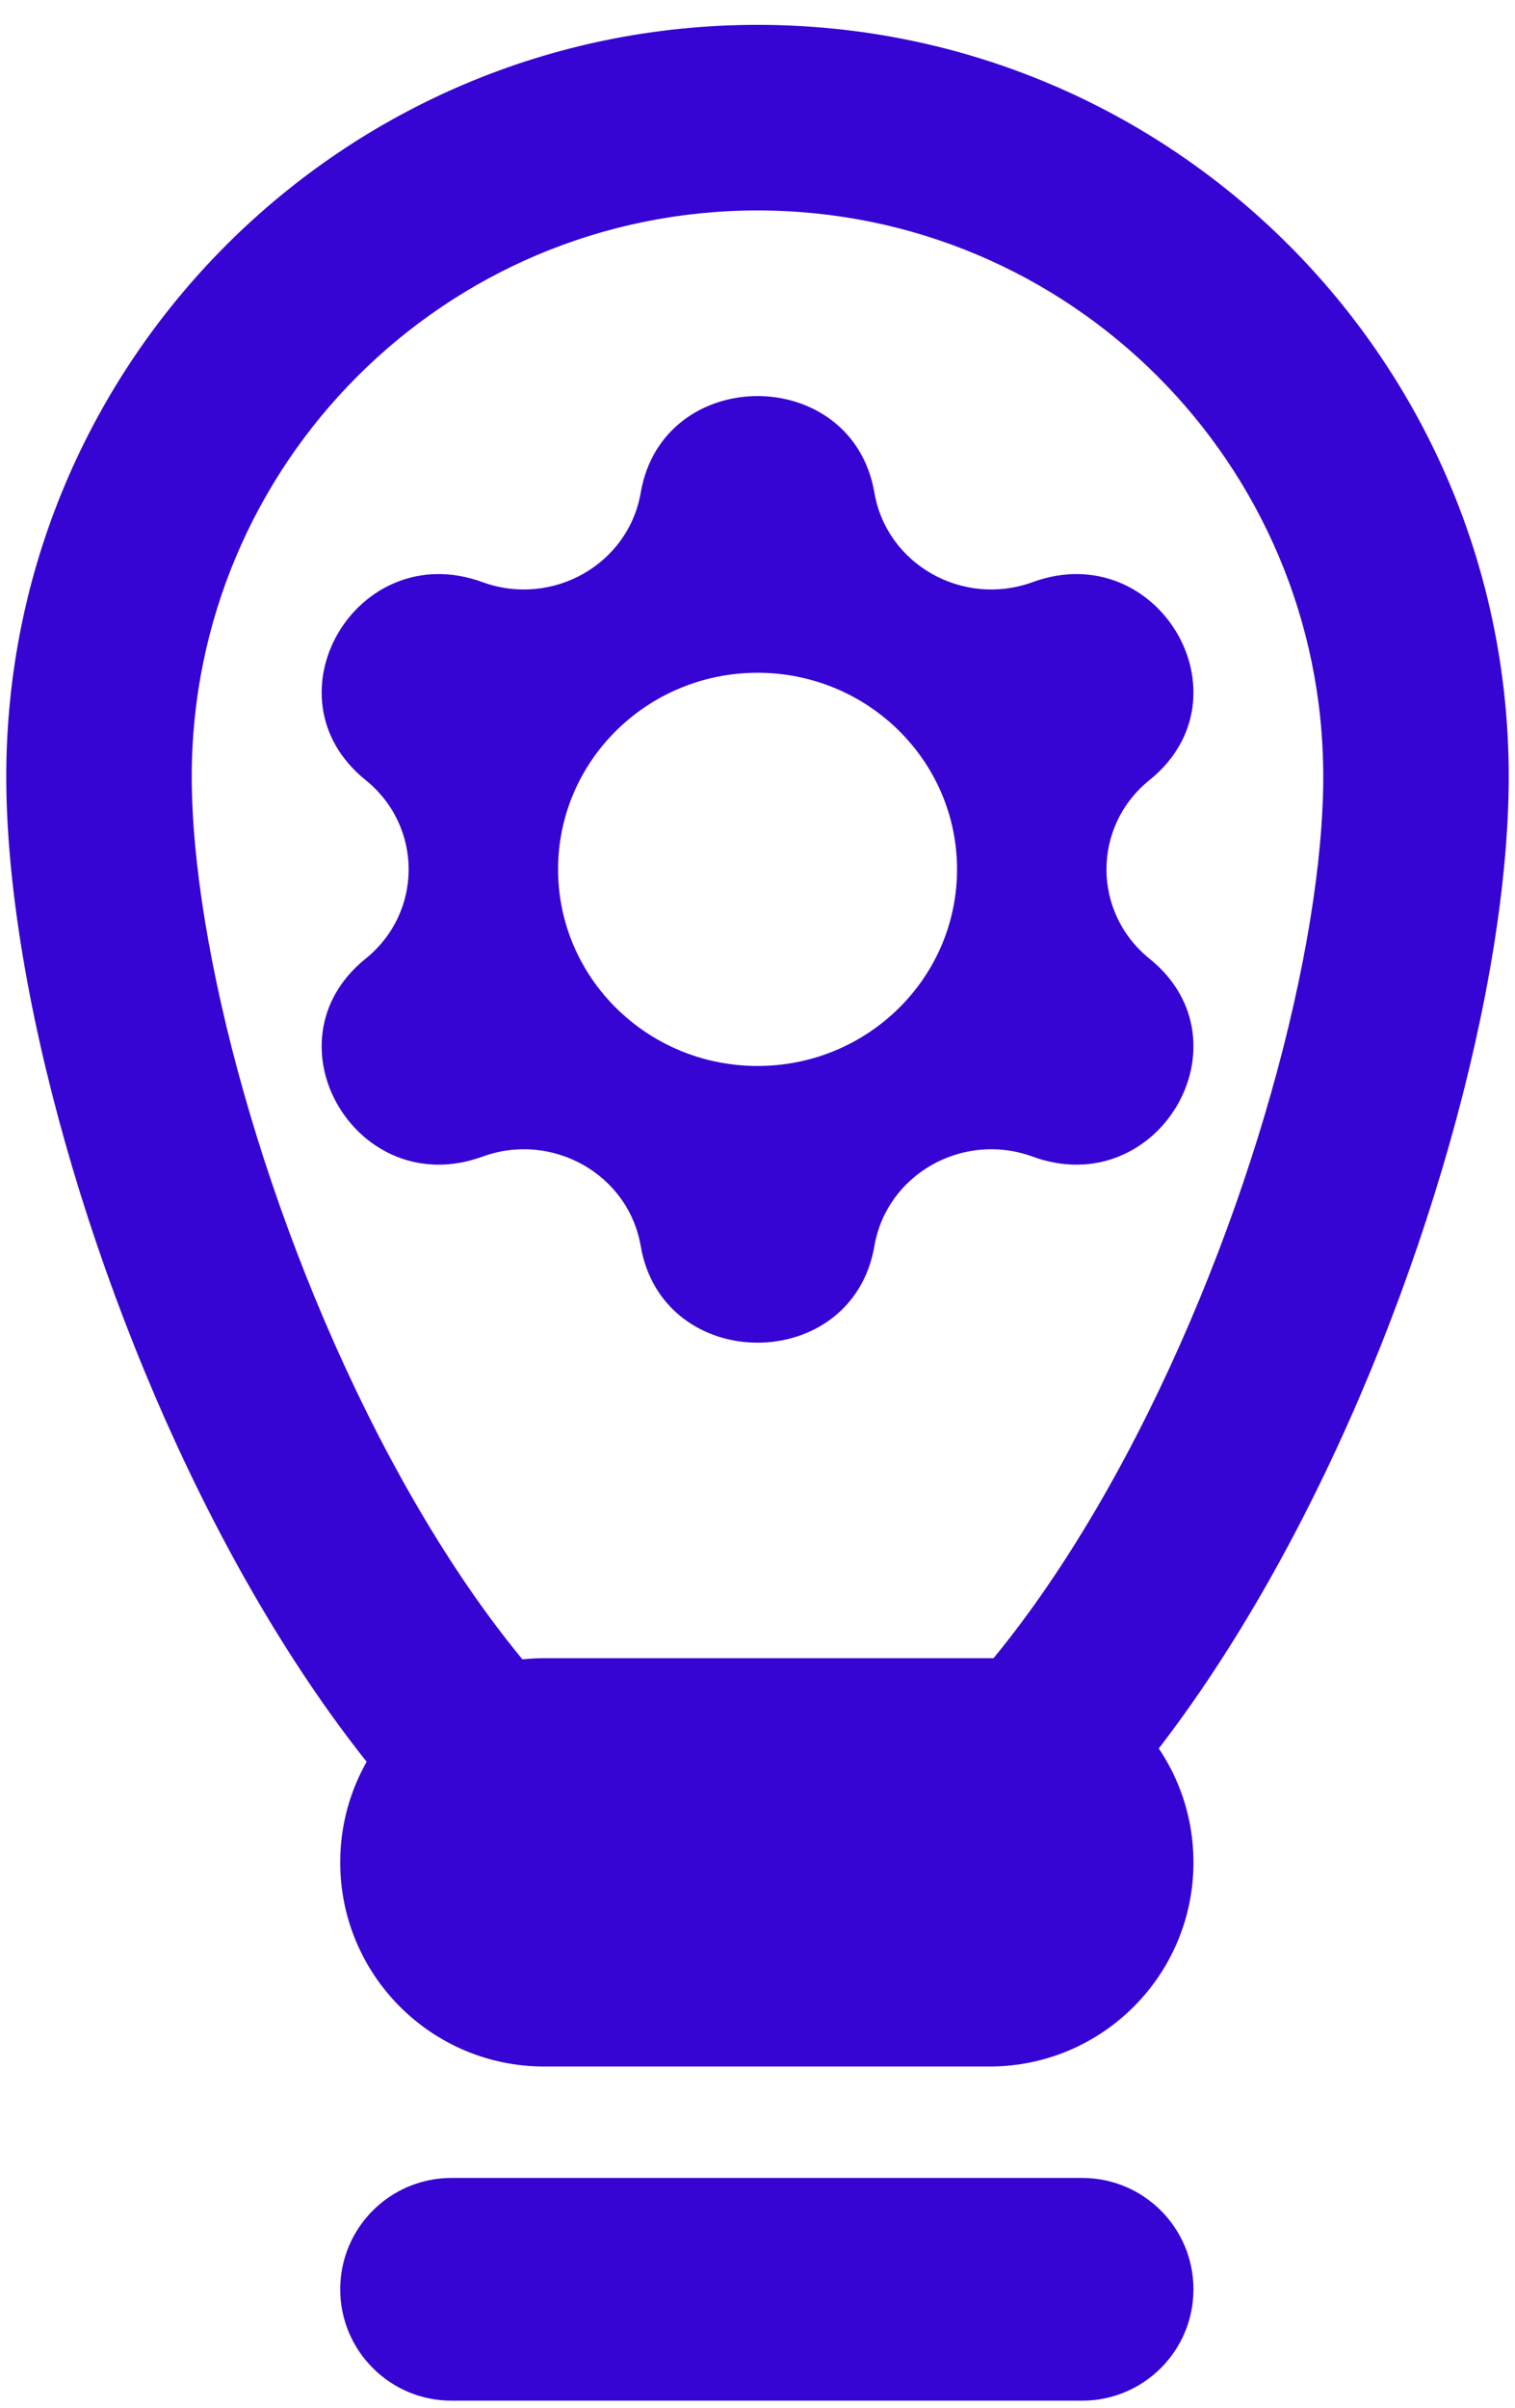 <svg width="51" height="81" viewBox="0 0 51 81" fill="none" xmlns="http://www.w3.org/2000/svg">
<path fill-rule="evenodd" clip-rule="evenodd" d="M37.876 49.023C42.098 41.128 44.545 31.835 44.545 26.125C44.545 15.607 36.018 7.08 25.5 7.08C14.982 7.08 6.455 15.607 6.455 26.125C6.455 31.835 8.901 41.128 13.124 49.023C15.206 52.916 17.535 56.114 19.875 58.258C22.233 60.419 24.122 61.092 25.5 61.092C26.878 61.092 28.766 60.419 31.125 58.258C33.464 56.114 35.794 52.916 37.876 49.023ZM25.5 67.336C39.467 67.336 50.789 40.092 50.789 26.125C50.789 12.158 39.467 0.836 25.5 0.836C11.533 0.836 0.211 12.158 0.211 26.125C0.211 40.092 11.533 67.336 25.5 67.336Z" fill="#3605D3"/>
<path fill-rule="evenodd" clip-rule="evenodd" d="M29.436 16.577C28.691 12.24 22.313 12.24 21.568 16.577C21.154 18.992 18.588 20.44 16.24 19.583C12.024 18.045 8.835 23.442 12.306 26.241C14.24 27.799 14.24 30.694 12.306 32.253C8.835 35.052 12.024 40.449 16.24 38.911C18.588 38.054 21.154 39.501 21.568 41.917C22.313 46.254 28.691 46.254 29.436 41.917C29.85 39.501 32.416 38.054 34.764 38.911C38.98 40.449 42.169 35.052 38.698 32.253C36.764 30.694 36.764 27.799 38.698 26.241C42.169 23.442 38.98 18.045 34.764 19.583C32.416 20.44 29.85 18.992 29.436 16.577ZM25.502 35.861C29.21 35.861 32.217 32.9 32.217 29.247C32.217 25.594 29.21 22.633 25.502 22.633C21.793 22.633 18.787 25.594 18.787 29.247C18.787 32.9 21.793 35.861 25.502 35.861Z" fill="#3605D3"/>
<path d="M11.453 62.653C11.453 58.859 14.528 55.784 18.322 55.784H33.308C37.101 55.784 40.176 58.859 40.176 62.653C40.176 66.446 37.101 69.521 33.308 69.521H18.322C14.528 69.521 11.453 66.446 11.453 62.653Z" fill="#3605D3"/>
<path d="M11.453 77.015C11.453 74.946 13.13 73.269 15.2 73.269H36.43C38.499 73.269 40.176 74.946 40.176 77.015C40.176 79.084 38.499 80.762 36.43 80.762H15.2C13.13 80.762 11.453 79.084 11.453 77.015Z" fill="#3605D3"/>
</svg>
